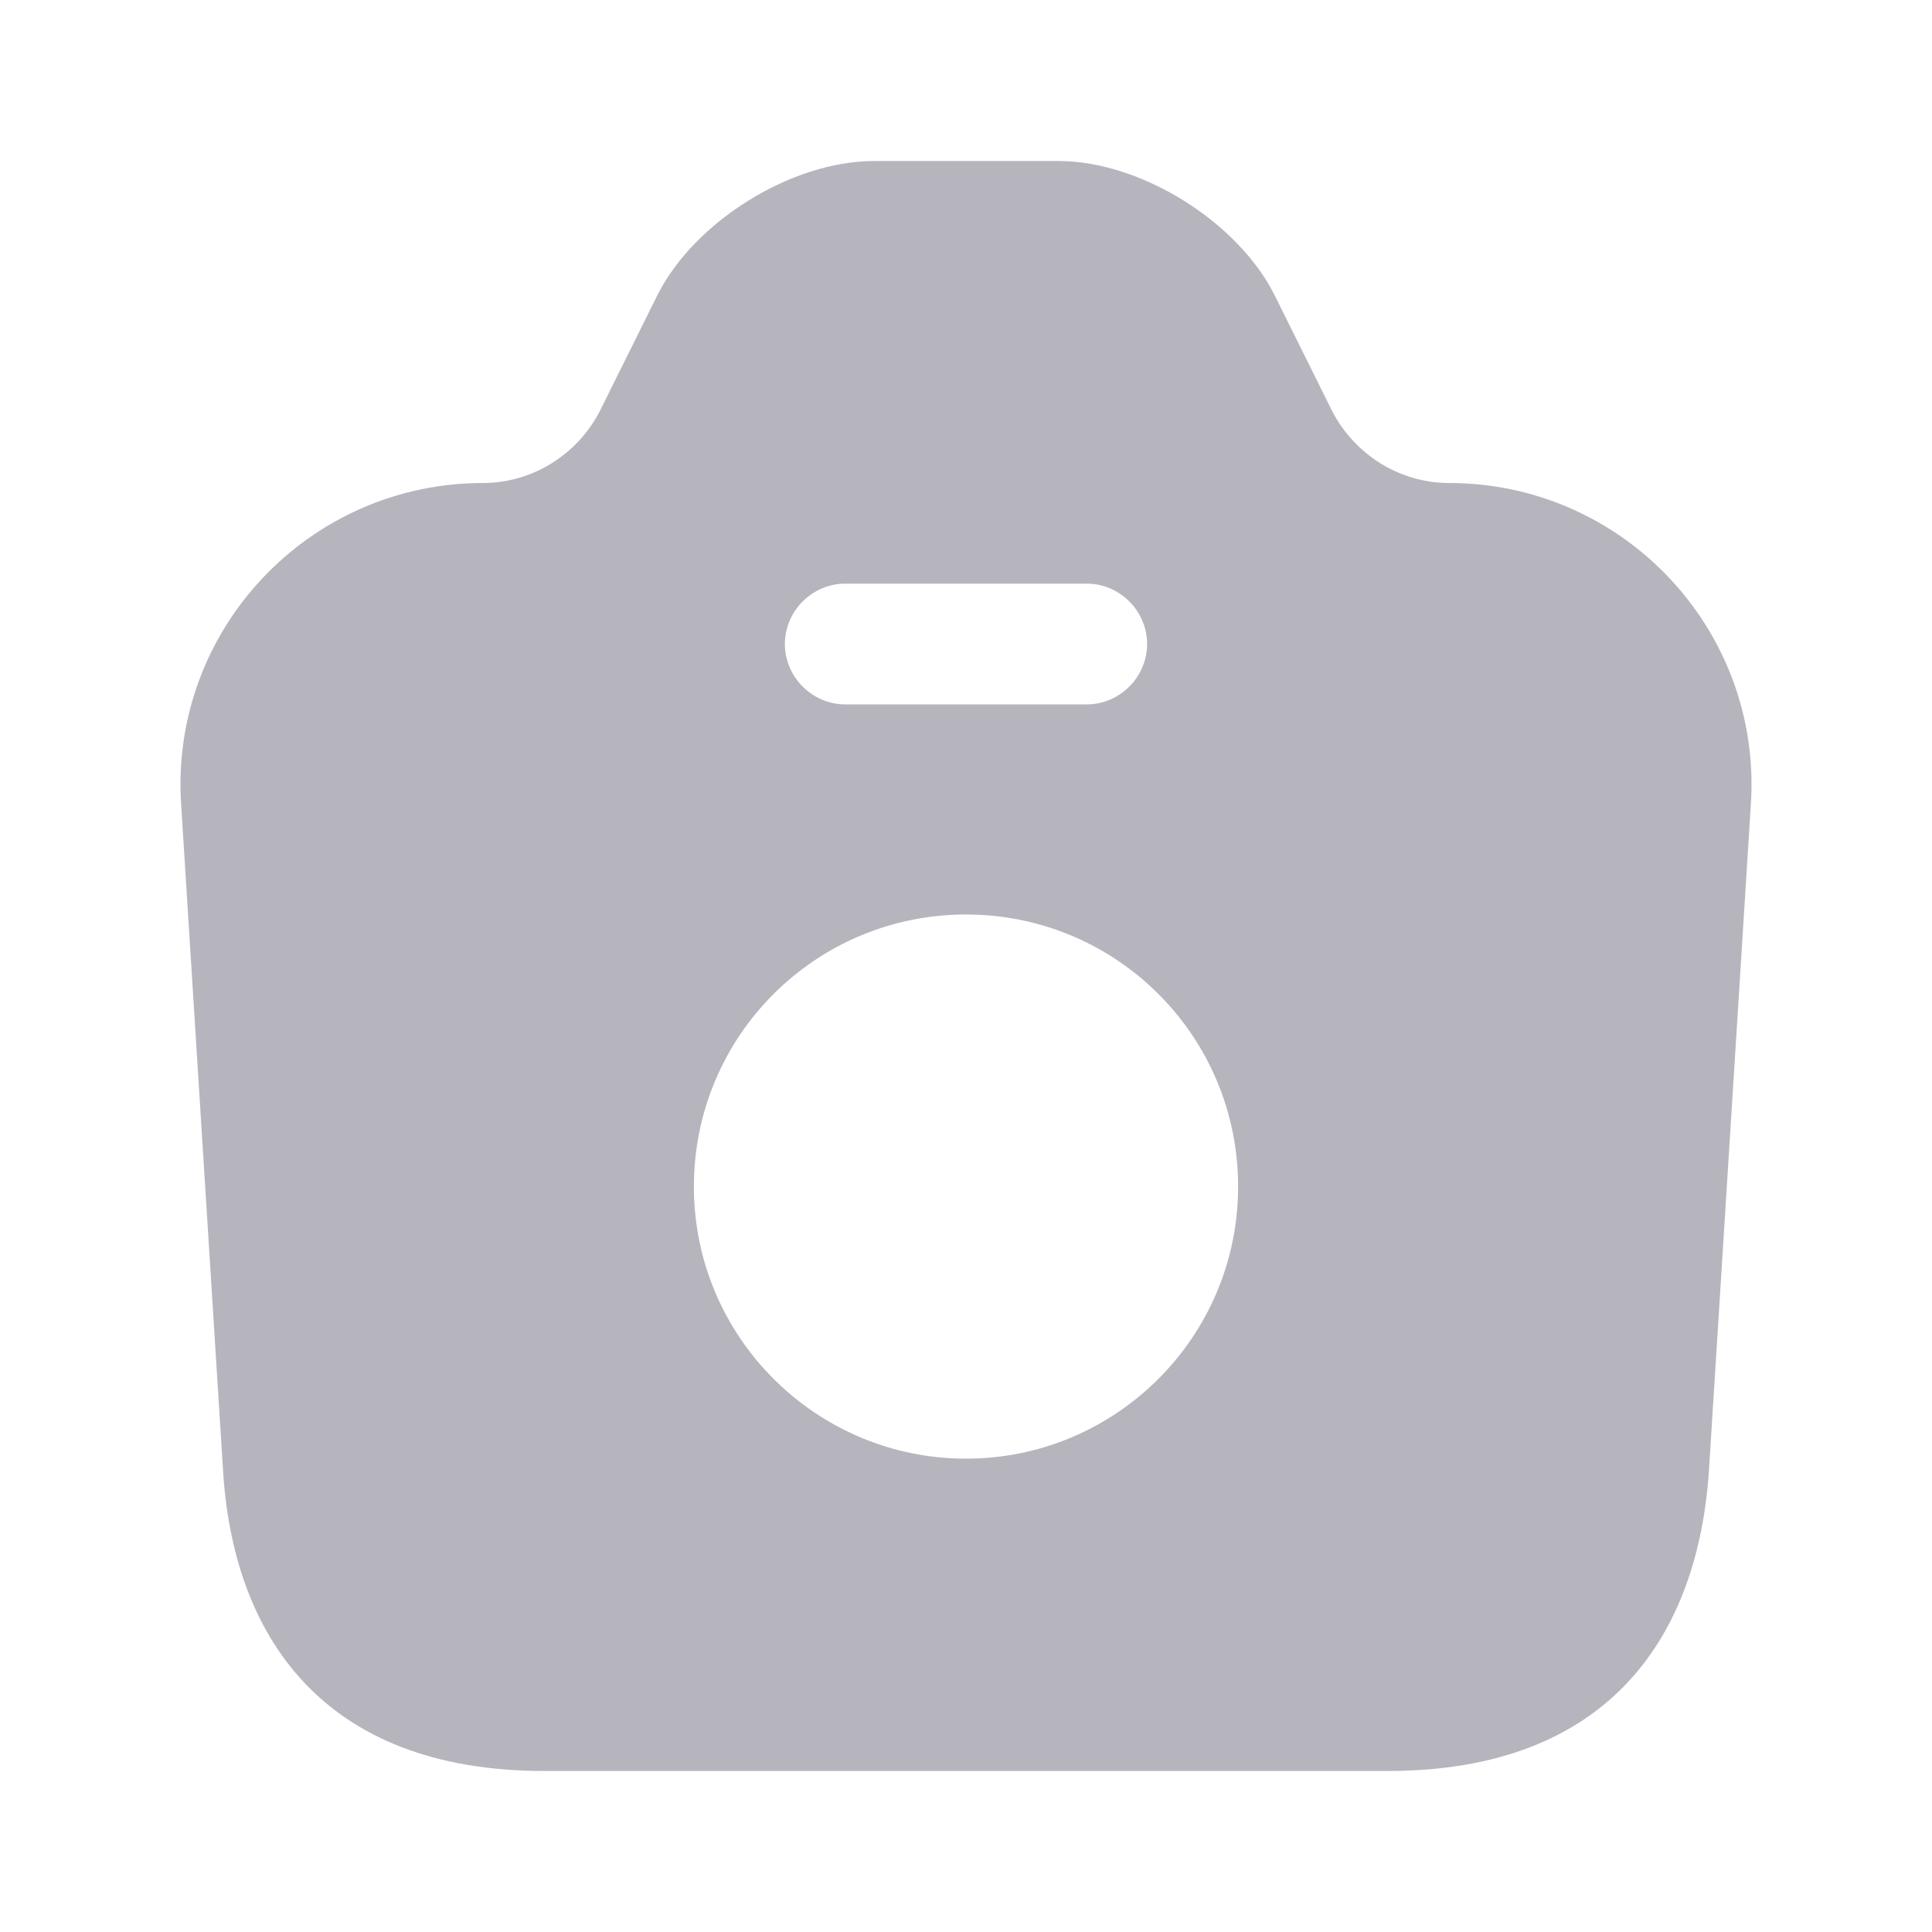 <svg width="32" height="32" viewBox="0 0 32 32" fill="none" xmlns="http://www.w3.org/2000/svg">
<path d="M24 8C23.187 8 22.44 7.533 22.067 6.813L21.107 4.88C20.493 3.667 18.893 2.667 17.533 2.667H14.48C13.107 2.667 11.507 3.667 10.893 4.88L9.933 6.813C9.56 7.533 8.813 8 8 8C5.107 8 2.813 10.44 3 13.32L3.693 24.333C3.853 27.08 5.333 29.333 9.013 29.333H22.987C26.667 29.333 28.133 27.08 28.307 24.333L29 13.32C29.187 10.44 26.893 8 24 8ZM14 9.667H18C18.547 9.667 19 10.12 19 10.667C19 11.213 18.547 11.667 18 11.667H14C13.453 11.667 13 11.213 13 10.667C13 10.12 13.453 9.667 14 9.667ZM16 24.16C13.52 24.16 11.493 22.147 11.493 19.653C11.493 17.16 13.507 15.147 16 15.147C18.493 15.147 20.507 17.16 20.507 19.653C20.507 22.147 18.48 24.16 16 24.16Z" fill="#B6B5BD"/>
</svg>
